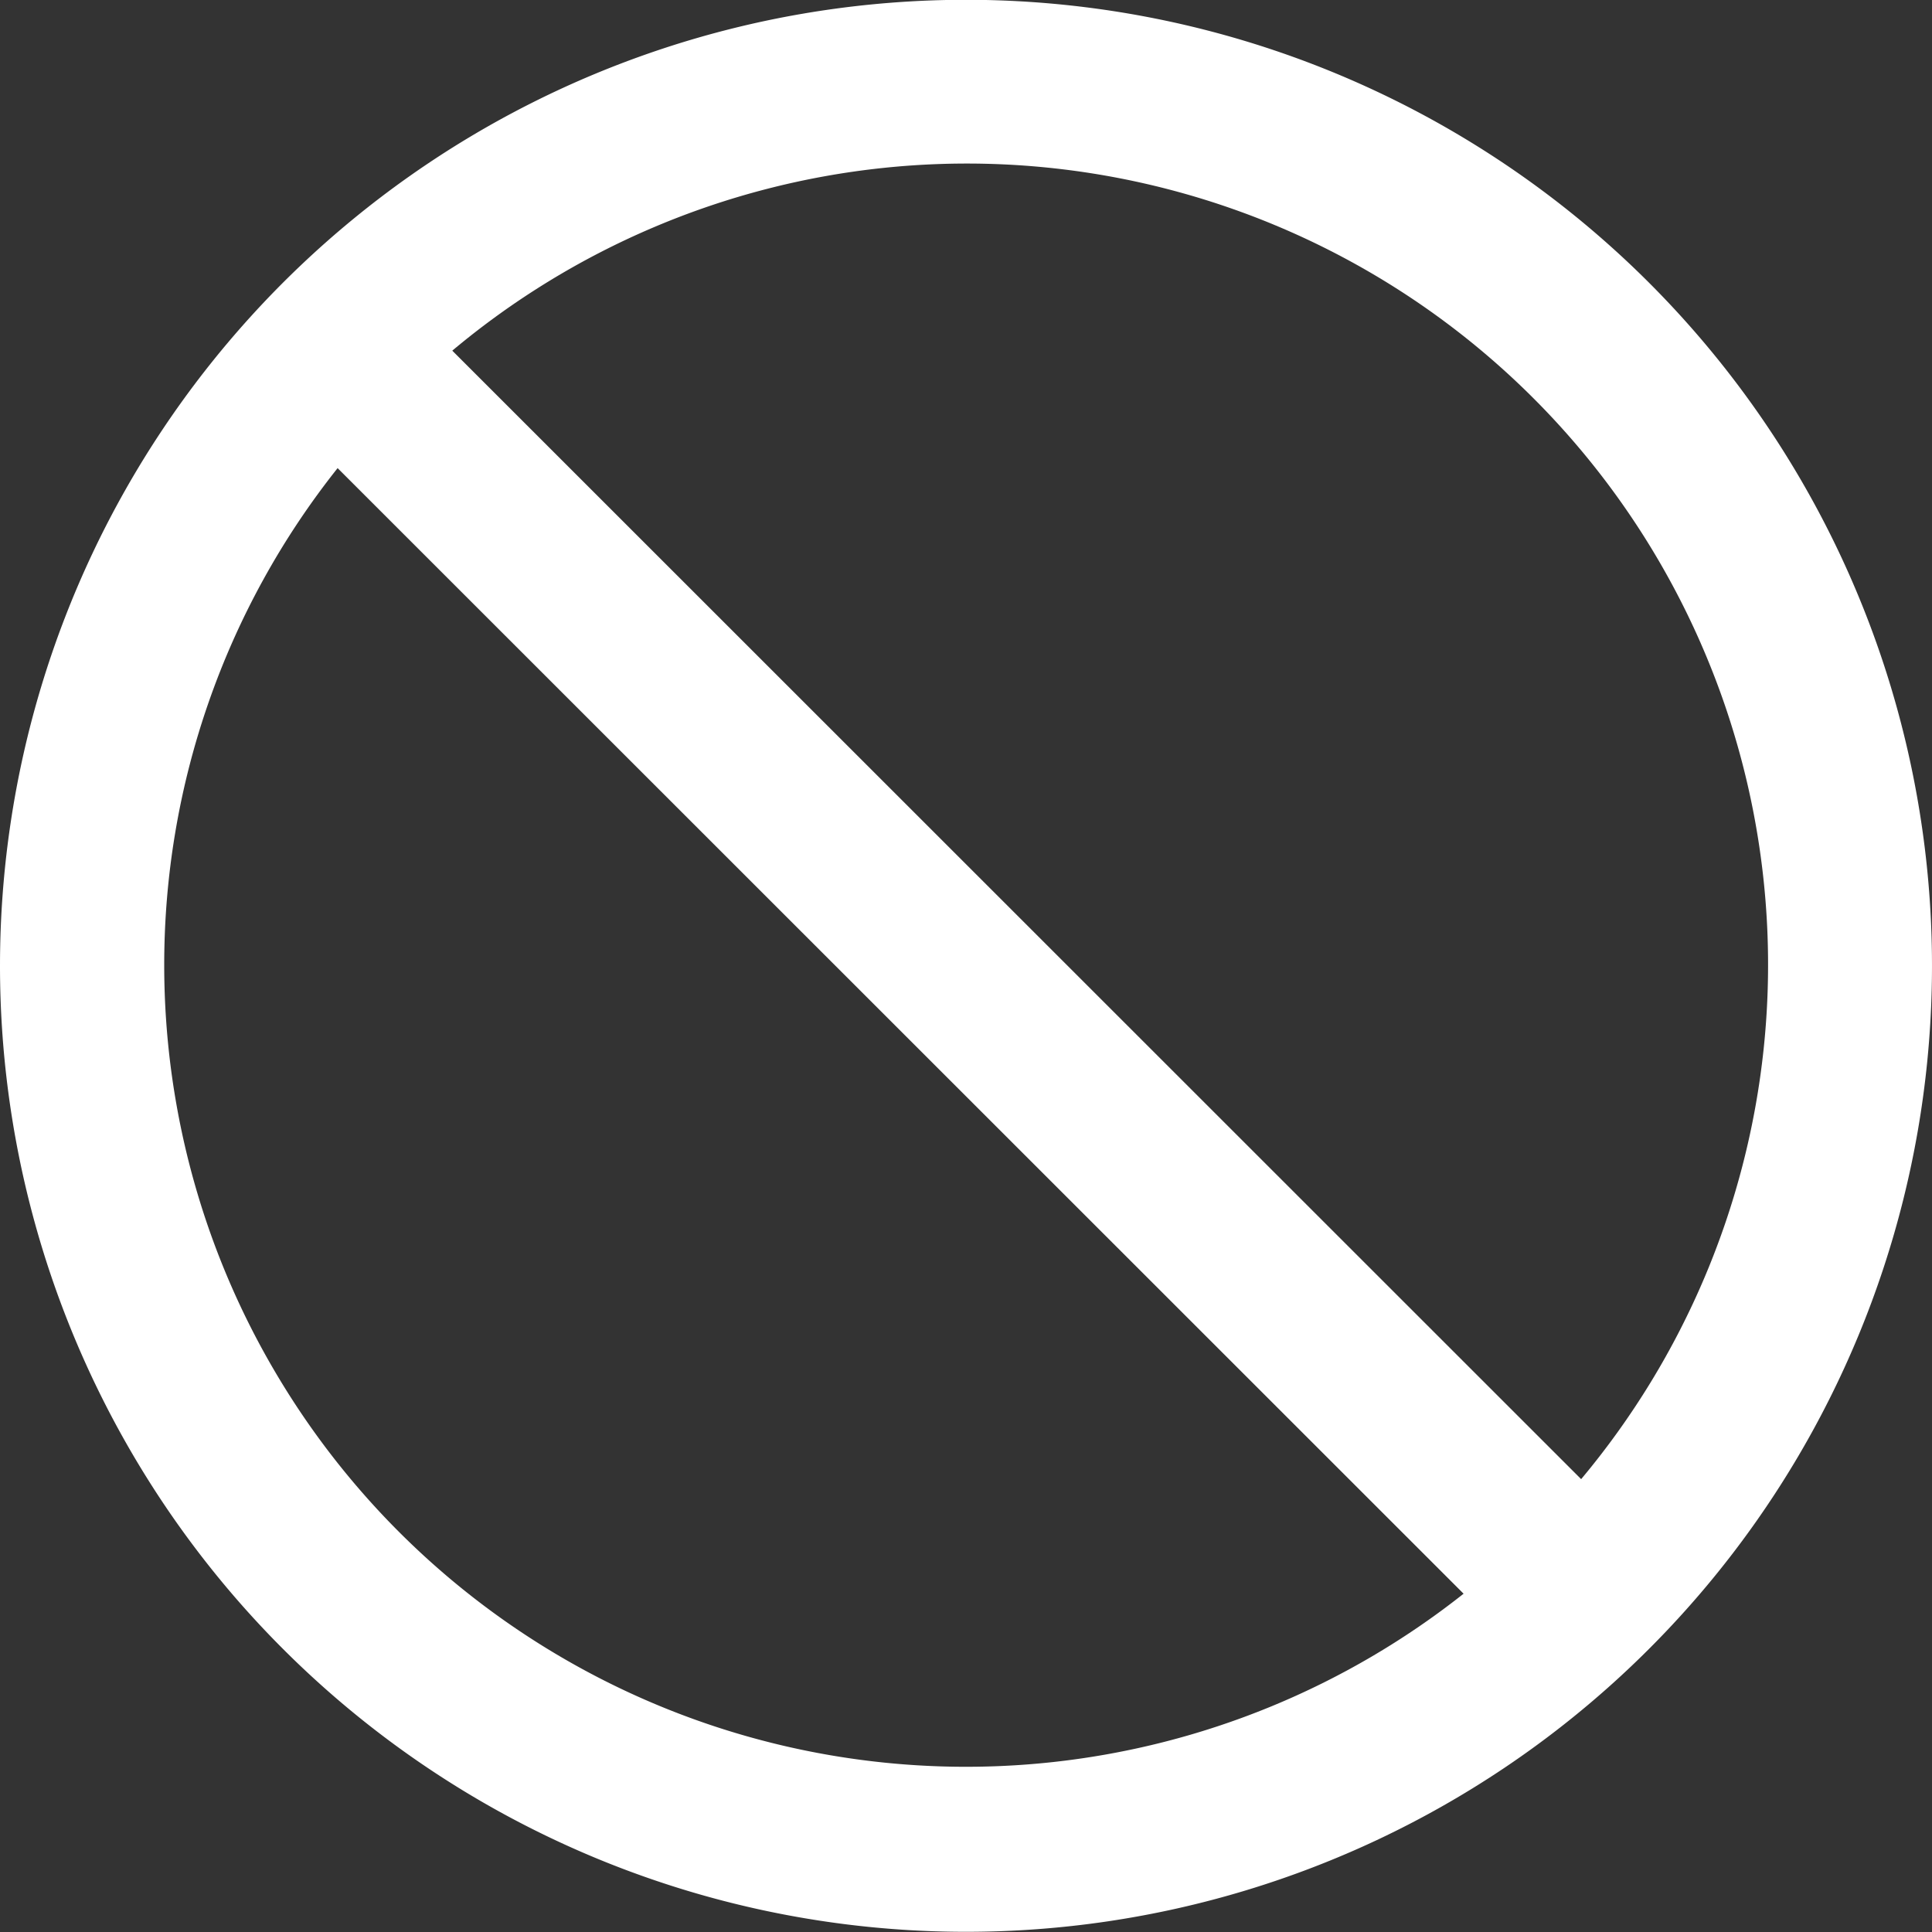 <svg xmlns="http://www.w3.org/2000/svg" width="20" height="20" viewBox="0 0 20 20">
  <rect x="0" y="0" width="20" height="20" fill="#333333" stroke="none"/>
  <path id="Path_279" data-name="Path 279" d="M22788.855,18299a10,10,0,1,1,10,10A10,10,0,0,1,22788.855,18299Zm1.7,0a8.3,8.3,0,0,0,13.451,6.5l-11.656-11.652A8.26,8.26,0,0,0,22790.555,18299Zm14.668,5.314a8.294,8.294,0,0,0-11.686-11.682Z" transform="translate(-22788.855 -18289.002)" fill="#fff"/>
</svg>
